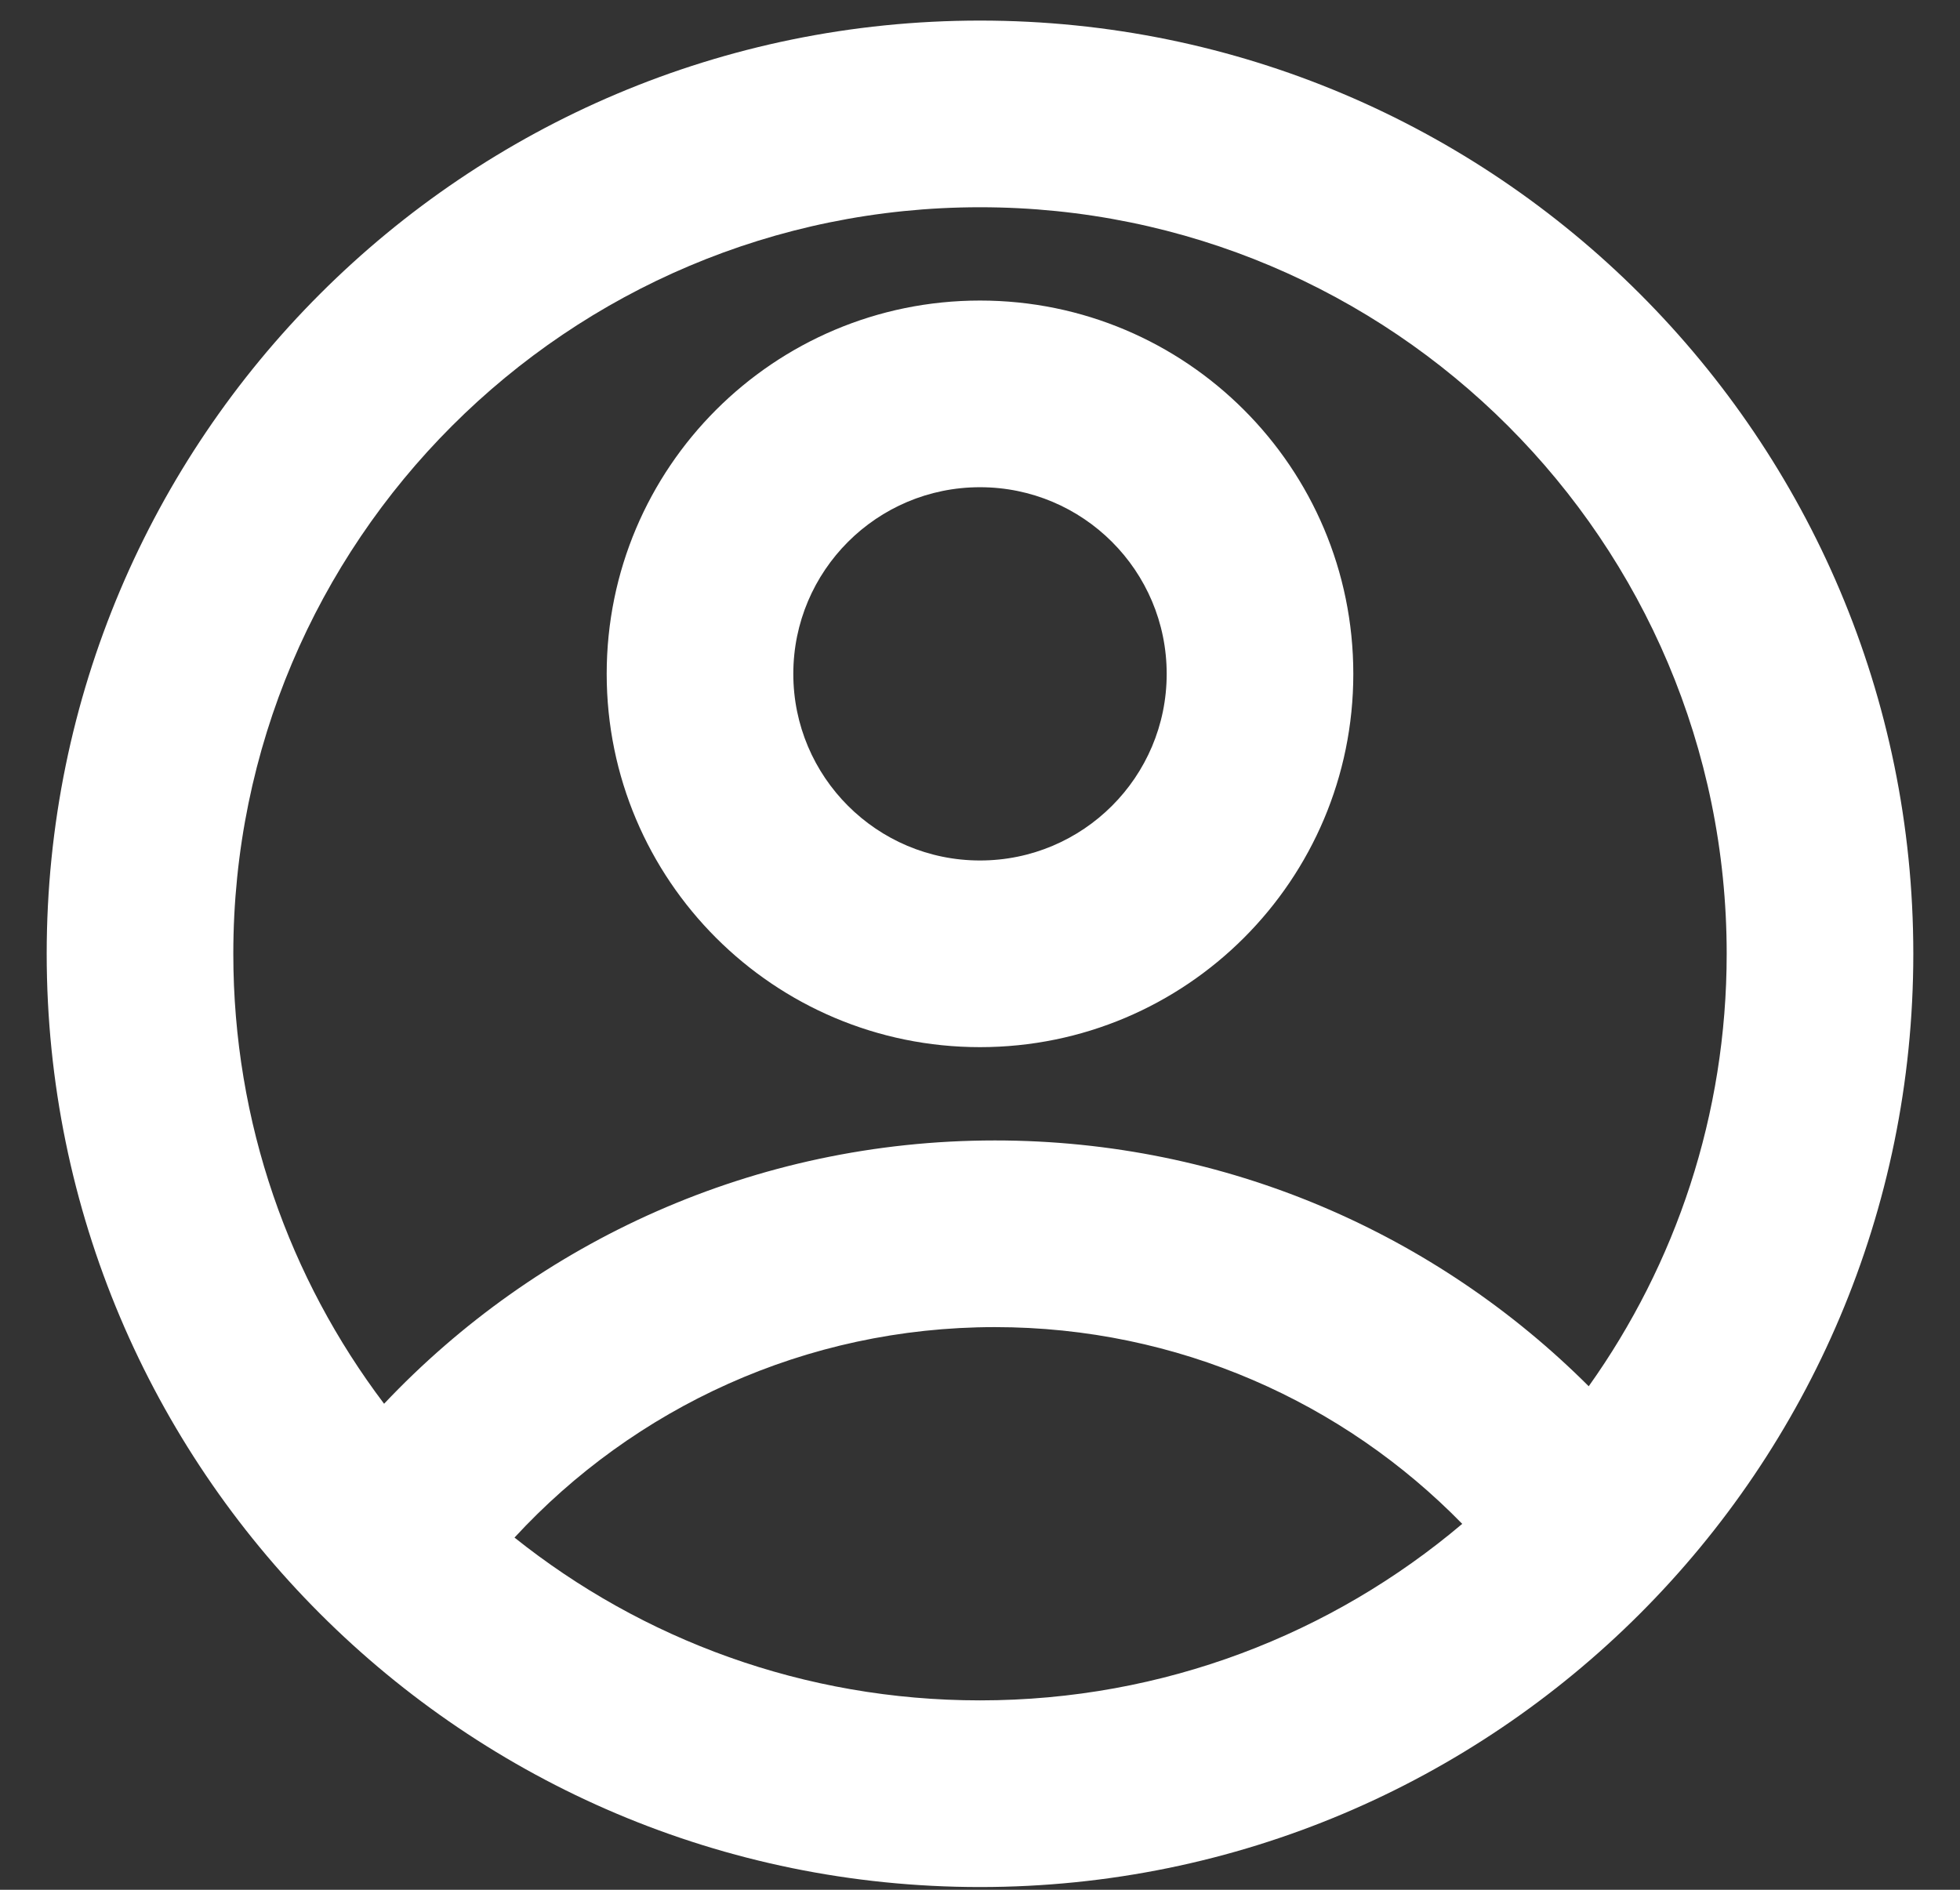 <svg width="28" height="27" viewBox="0 0 28 27" fill="none" xmlns="http://www.w3.org/2000/svg">
<rect x="0" y="0" width="28" height="27" fill="#333333" stroke="none"/>
<path d="M14 0.294C21.364 0.294 27.333 6.264 27.333 13.627C27.333 20.991 21.364 26.961 14 26.961C6.636 26.961 0.667 20.991 0.667 13.627C0.667 6.264 6.636 0.294 14 0.294ZM14.213 18.961C11.499 18.961 9.056 20.119 7.35 21.968C9.174 23.424 11.485 24.294 14 24.294C16.626 24.294 19.03 23.345 20.889 21.772C19.194 20.037 16.829 18.961 14.213 18.961ZM14 2.961C8.109 2.961 3.333 7.736 3.333 13.627C3.333 16.042 4.135 18.268 5.487 20.056C7.675 17.74 10.775 16.294 14.213 16.294C17.526 16.294 20.524 17.636 22.696 19.806C23.937 18.063 24.667 15.931 24.667 13.627C24.667 7.736 19.891 2.961 14 2.961ZM14 4.294C16.945 4.294 19.333 6.682 19.333 9.628C19.333 12.573 16.945 14.961 14 14.961C11.055 14.961 8.667 12.573 8.667 9.628C8.667 6.682 11.055 4.294 14 4.294ZM14 6.961C12.527 6.961 11.333 8.155 11.333 9.628C11.333 11.1 12.527 12.294 14 12.294C15.473 12.294 16.667 11.1 16.667 9.628C16.667 8.155 15.473 6.961 14 6.961Z" fill="white"/>
</svg>
